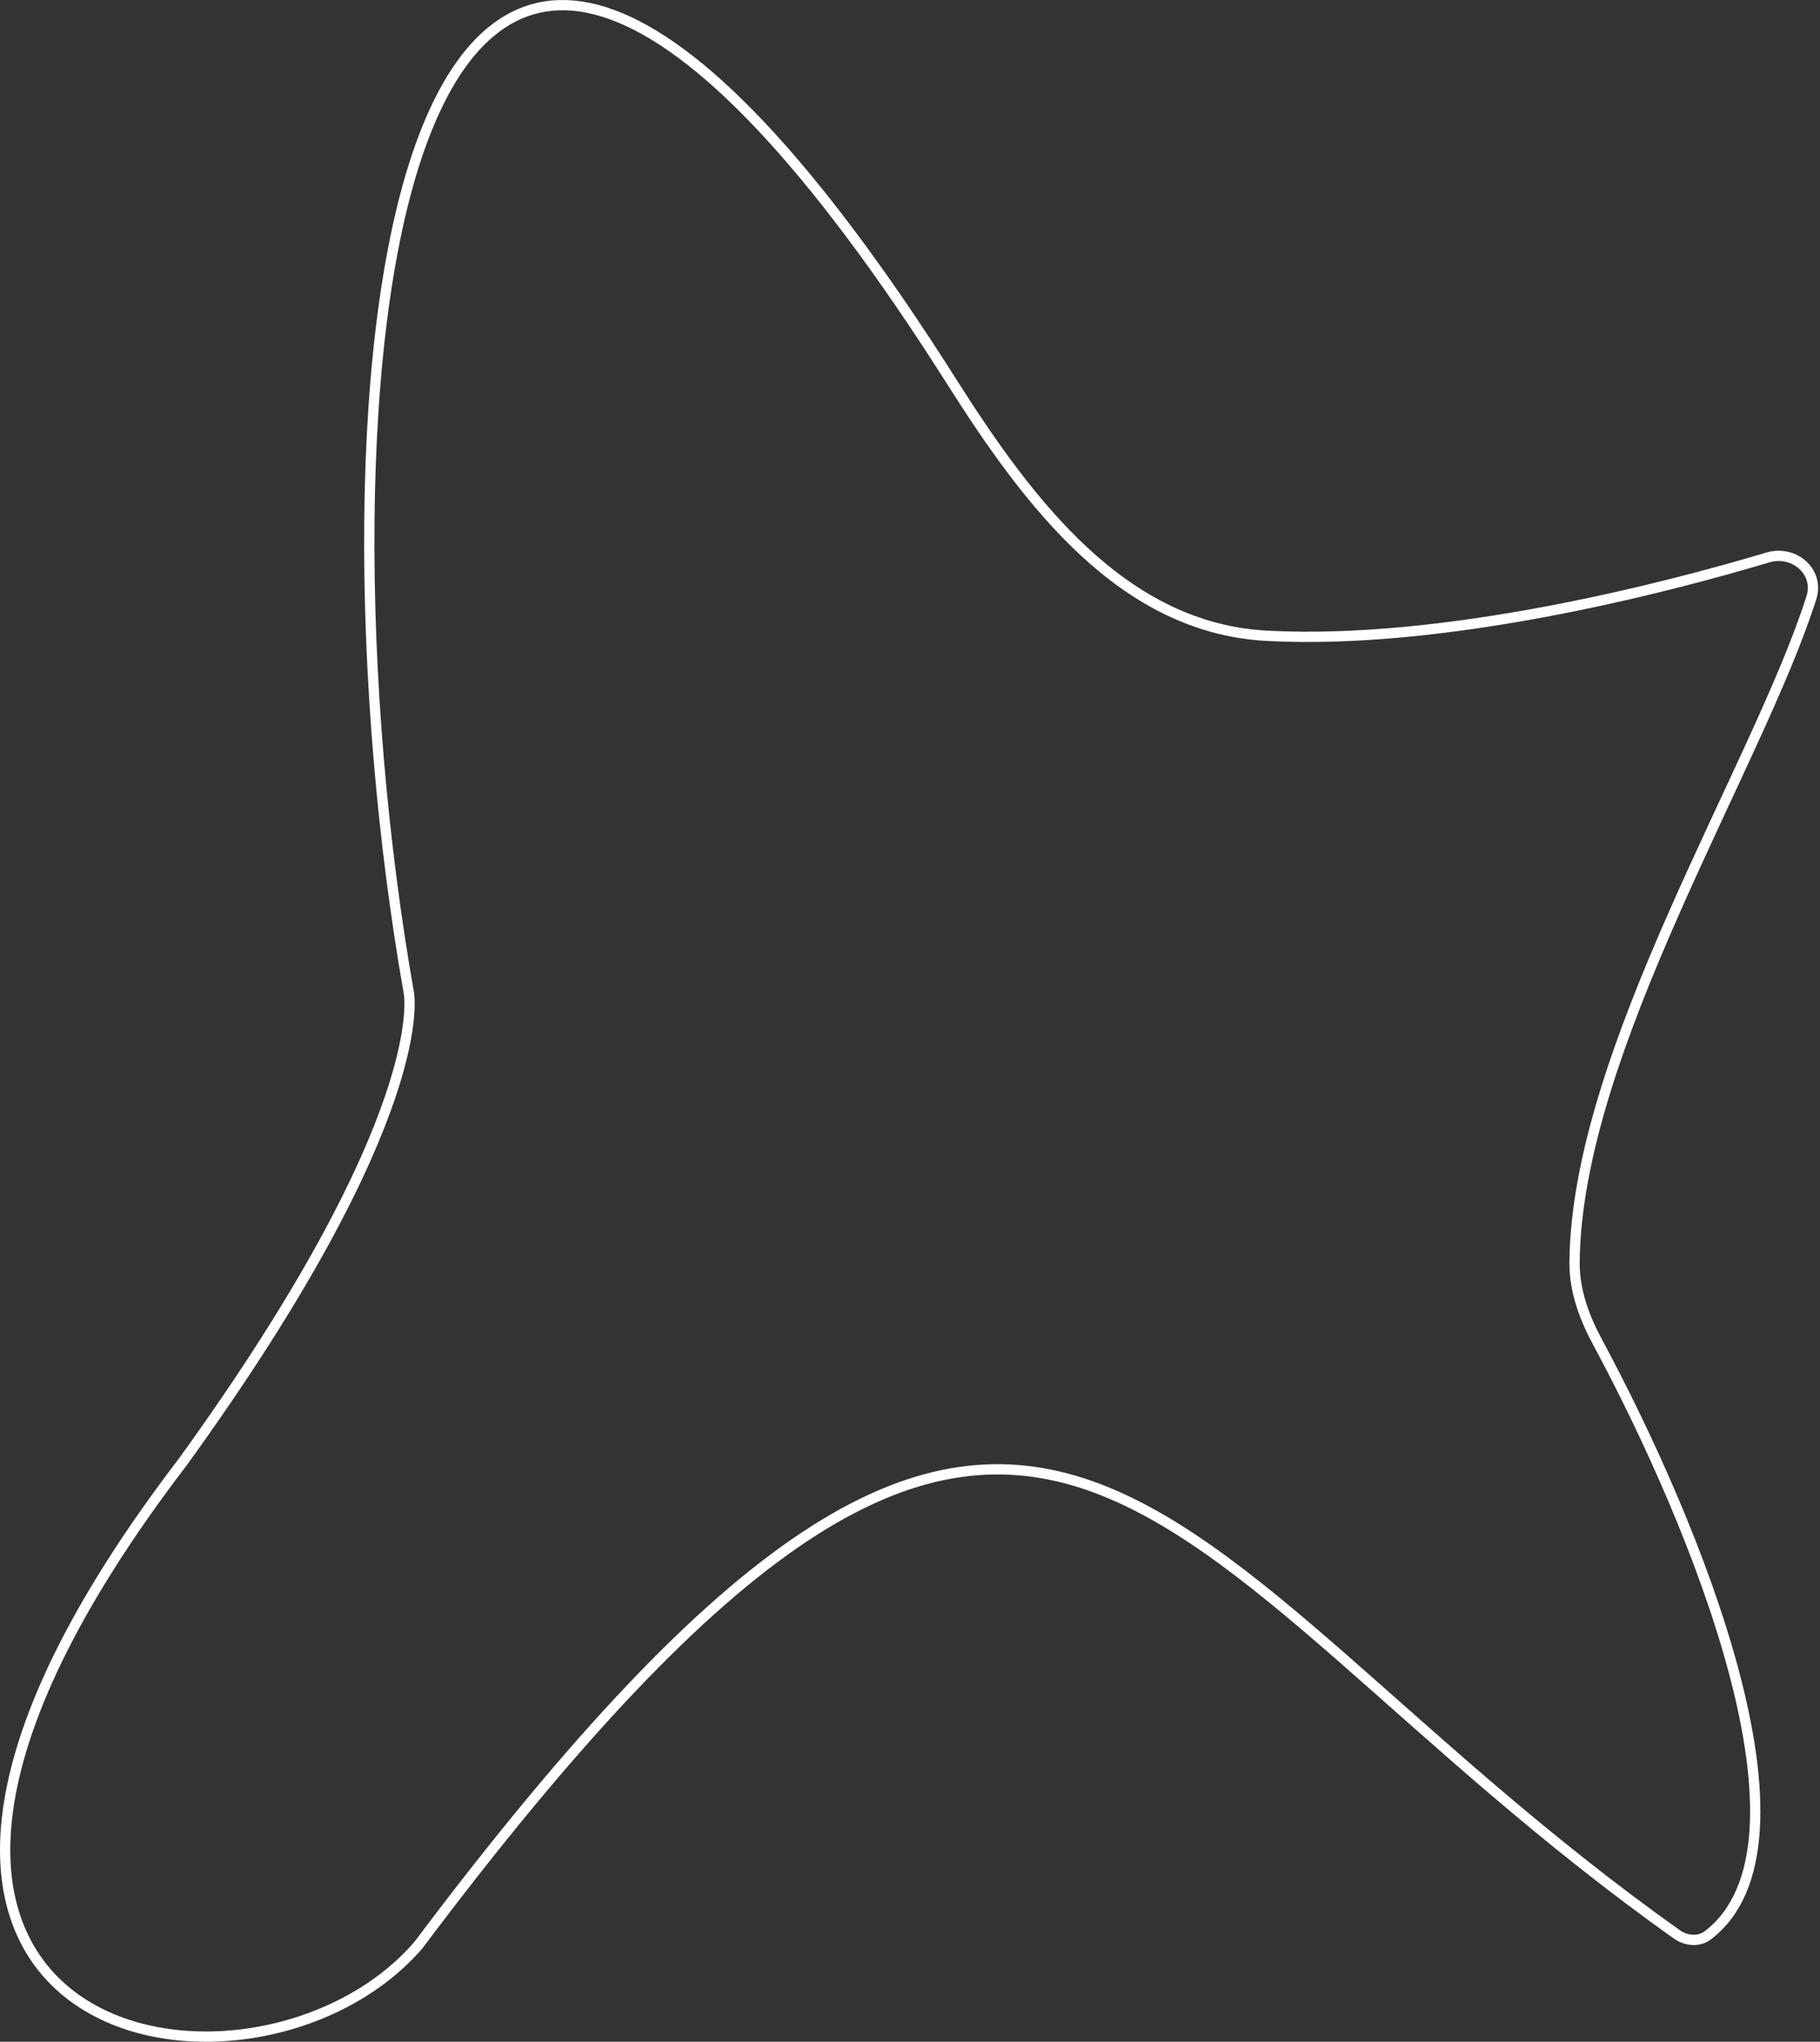 <svg width="354" height="397" viewBox="0 0 354 397" fill="none" xmlns="http://www.w3.org/2000/svg">
<rect x="0" y="0" width="354" height="397" fill="#333333" stroke="none"/>
<path d="M306.261 245.475C306.57 204.439 341.849 149.153 352.326 116.216C353.936 111.155 348.93 106.871 343.843 108.396C323.778 114.411 280.887 125.477 246.38 123.621C218.386 122.115 200.172 97.969 185.163 74.292C74.303 -100.587 59.172 77.601 79.51 192.992C79.51 192.992 84.599 216.479 35.505 284.328C-51.144 397.604 48.778 415.974 81.375 378.215C203.593 215.451 221.747 302.058 326.156 376.118C327.967 377.402 330.432 377.637 332.195 376.289C355.309 358.625 329.914 296.579 310.716 260.933C308.131 256.132 306.22 250.928 306.261 245.475Z" stroke="white" stroke-width="2"/>
</svg>
